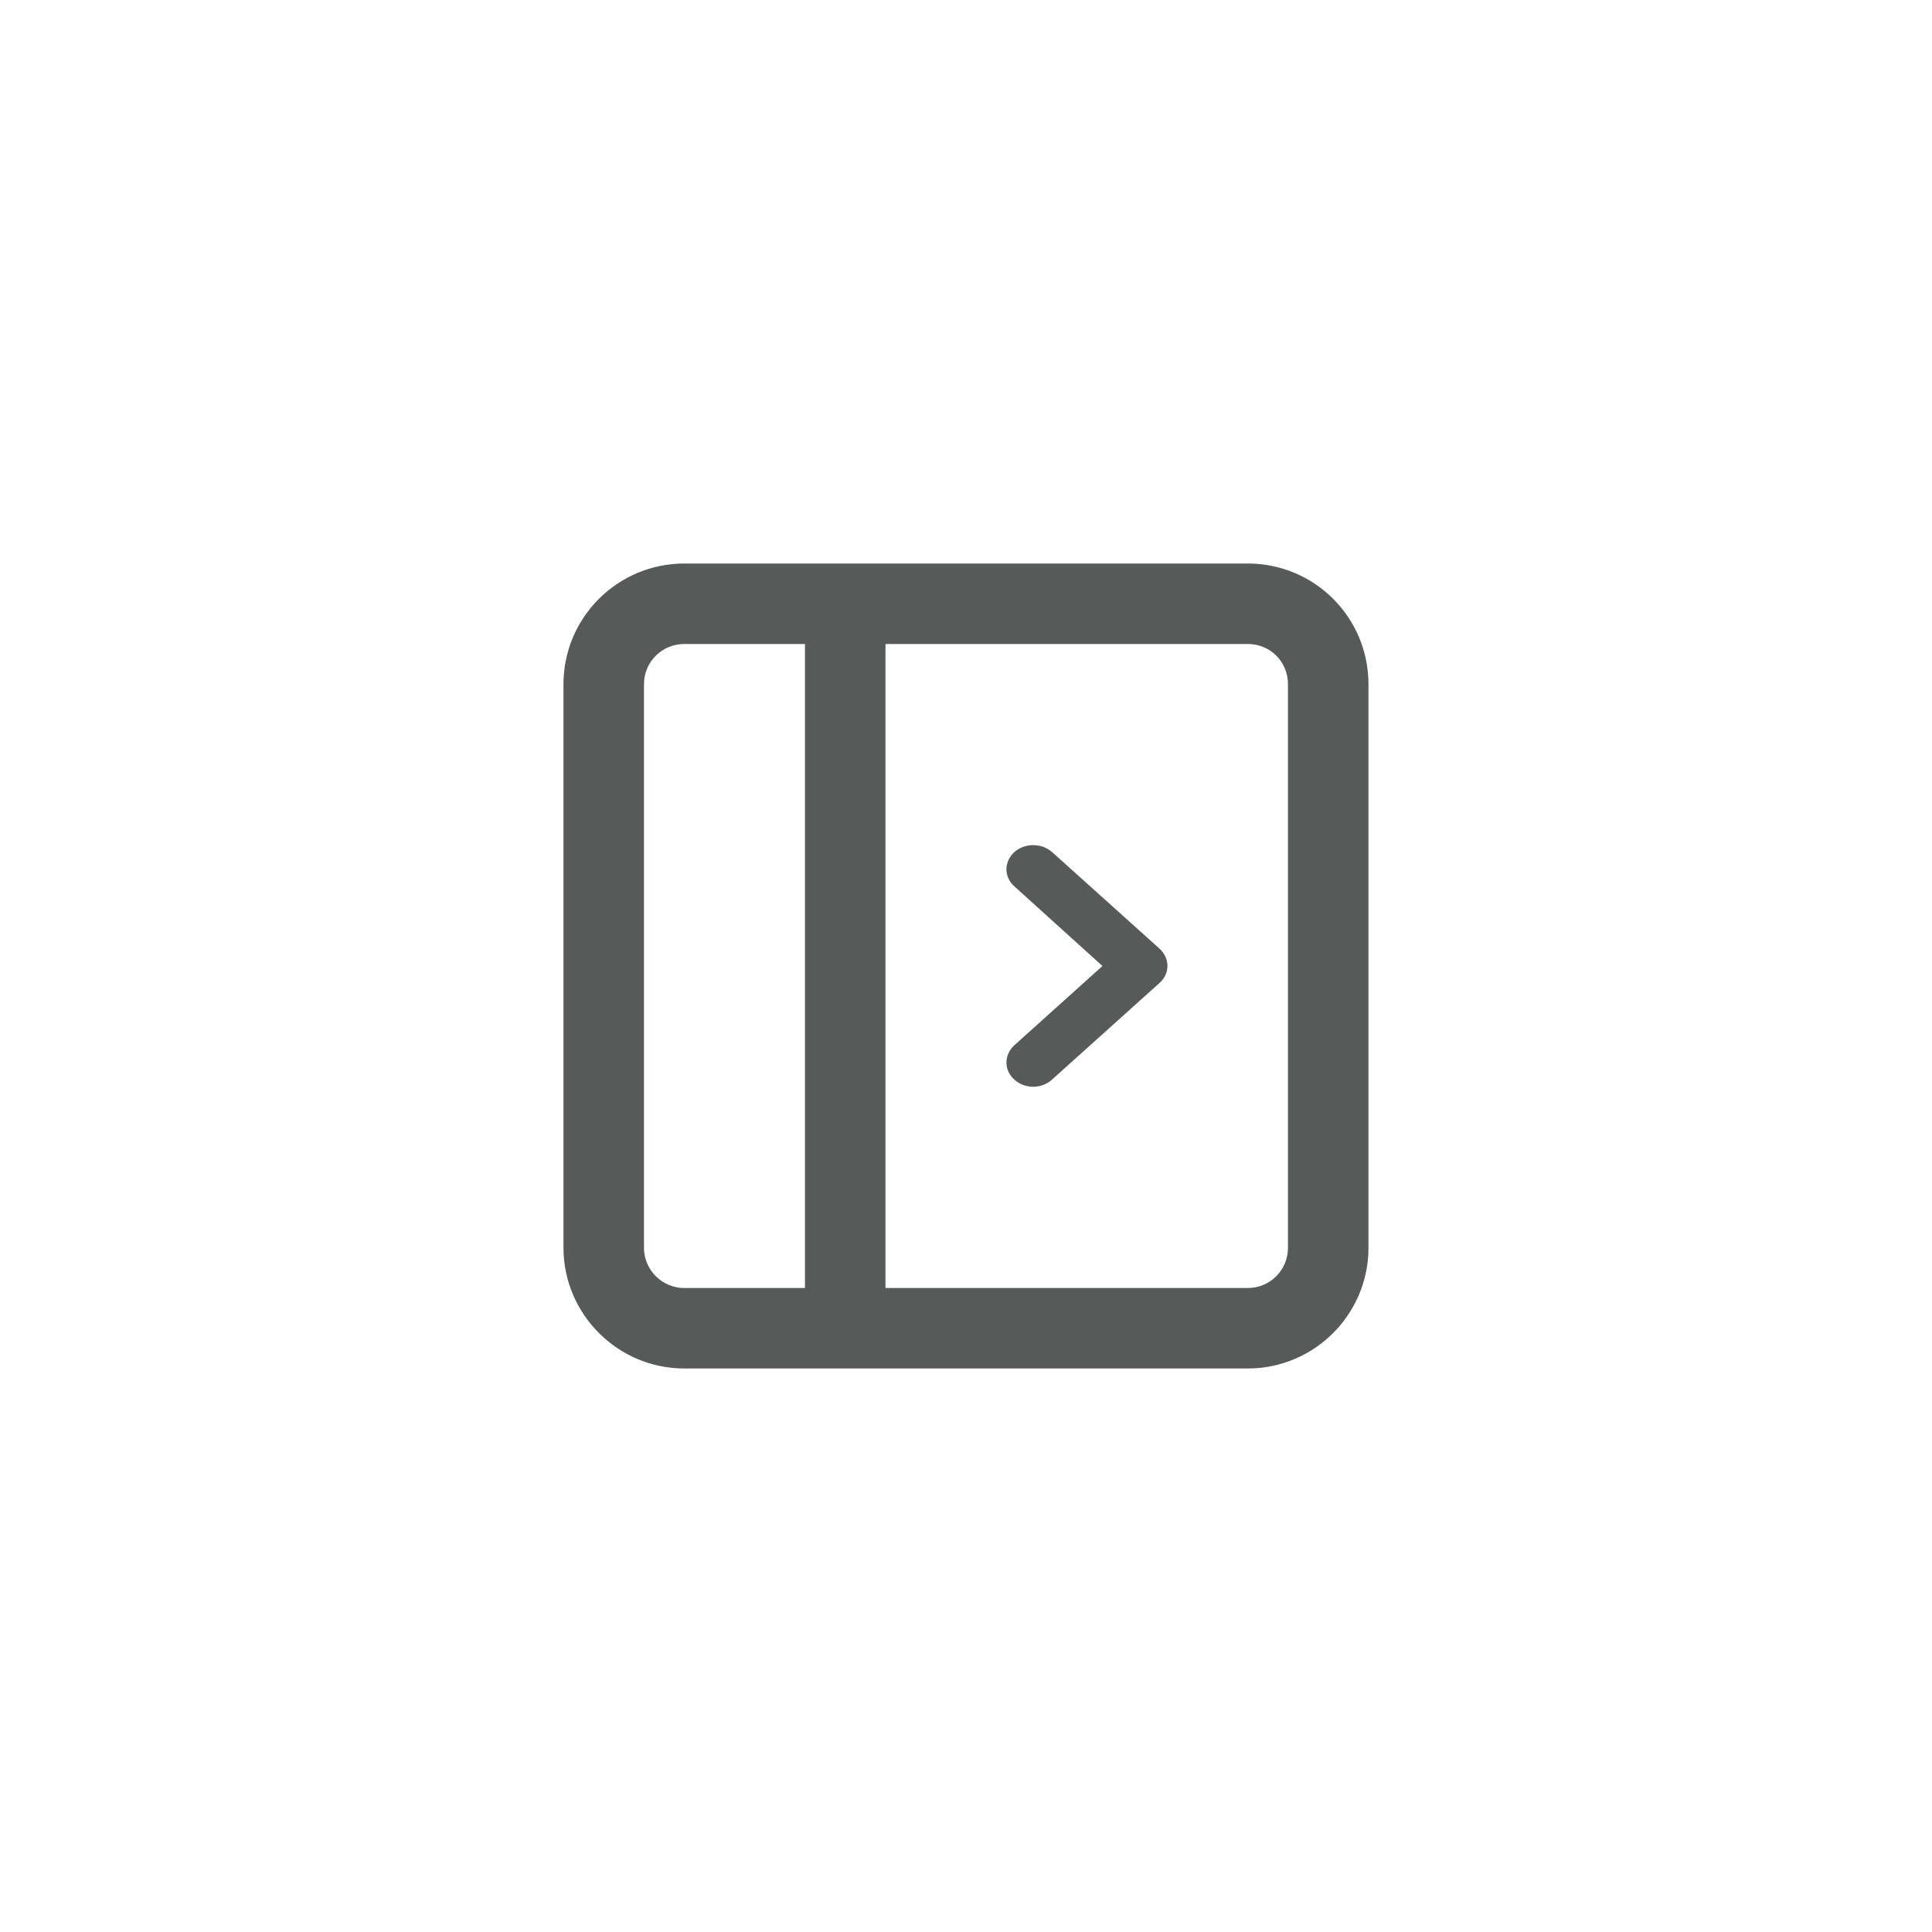 <svg width="40" height="40" viewBox="0 0 40 40" fill="none" xmlns="http://www.w3.org/2000/svg">
<path fill-rule="evenodd" clip-rule="evenodd" d="M25.833 11.667H14.166C12.791 11.667 11.666 12.783 11.666 14.167V25.833C11.666 27.208 12.791 28.333 14.166 28.333H25.833C27.216 28.333 28.333 27.208 28.333 25.833V14.167C28.333 12.783 27.216 11.667 25.833 11.667ZM16.666 26.667H14.166C13.708 26.667 13.333 26.292 13.333 25.833V14.167C13.333 13.7 13.708 13.333 14.166 13.333H16.666V26.667ZM26.666 25.833C26.666 26.292 26.3 26.667 25.833 26.667H18.333V13.333H25.833C26.3 13.333 26.666 13.7 26.666 14.167V25.833Z" fill="#565B59"/>
<path fill-rule="evenodd" clip-rule="evenodd" d="M21.783 17.642C21.567 17.45 21.216 17.45 21 17.642C20.783 17.842 20.783 18.158 21 18.35L22.825 20L21 21.642C20.783 21.842 20.783 22.158 21 22.35C21.216 22.55 21.567 22.55 21.783 22.35L24.008 20.35C24.225 20.158 24.225 19.842 24.008 19.642L21.783 17.642Z" fill="#565B59"/>
</svg>
